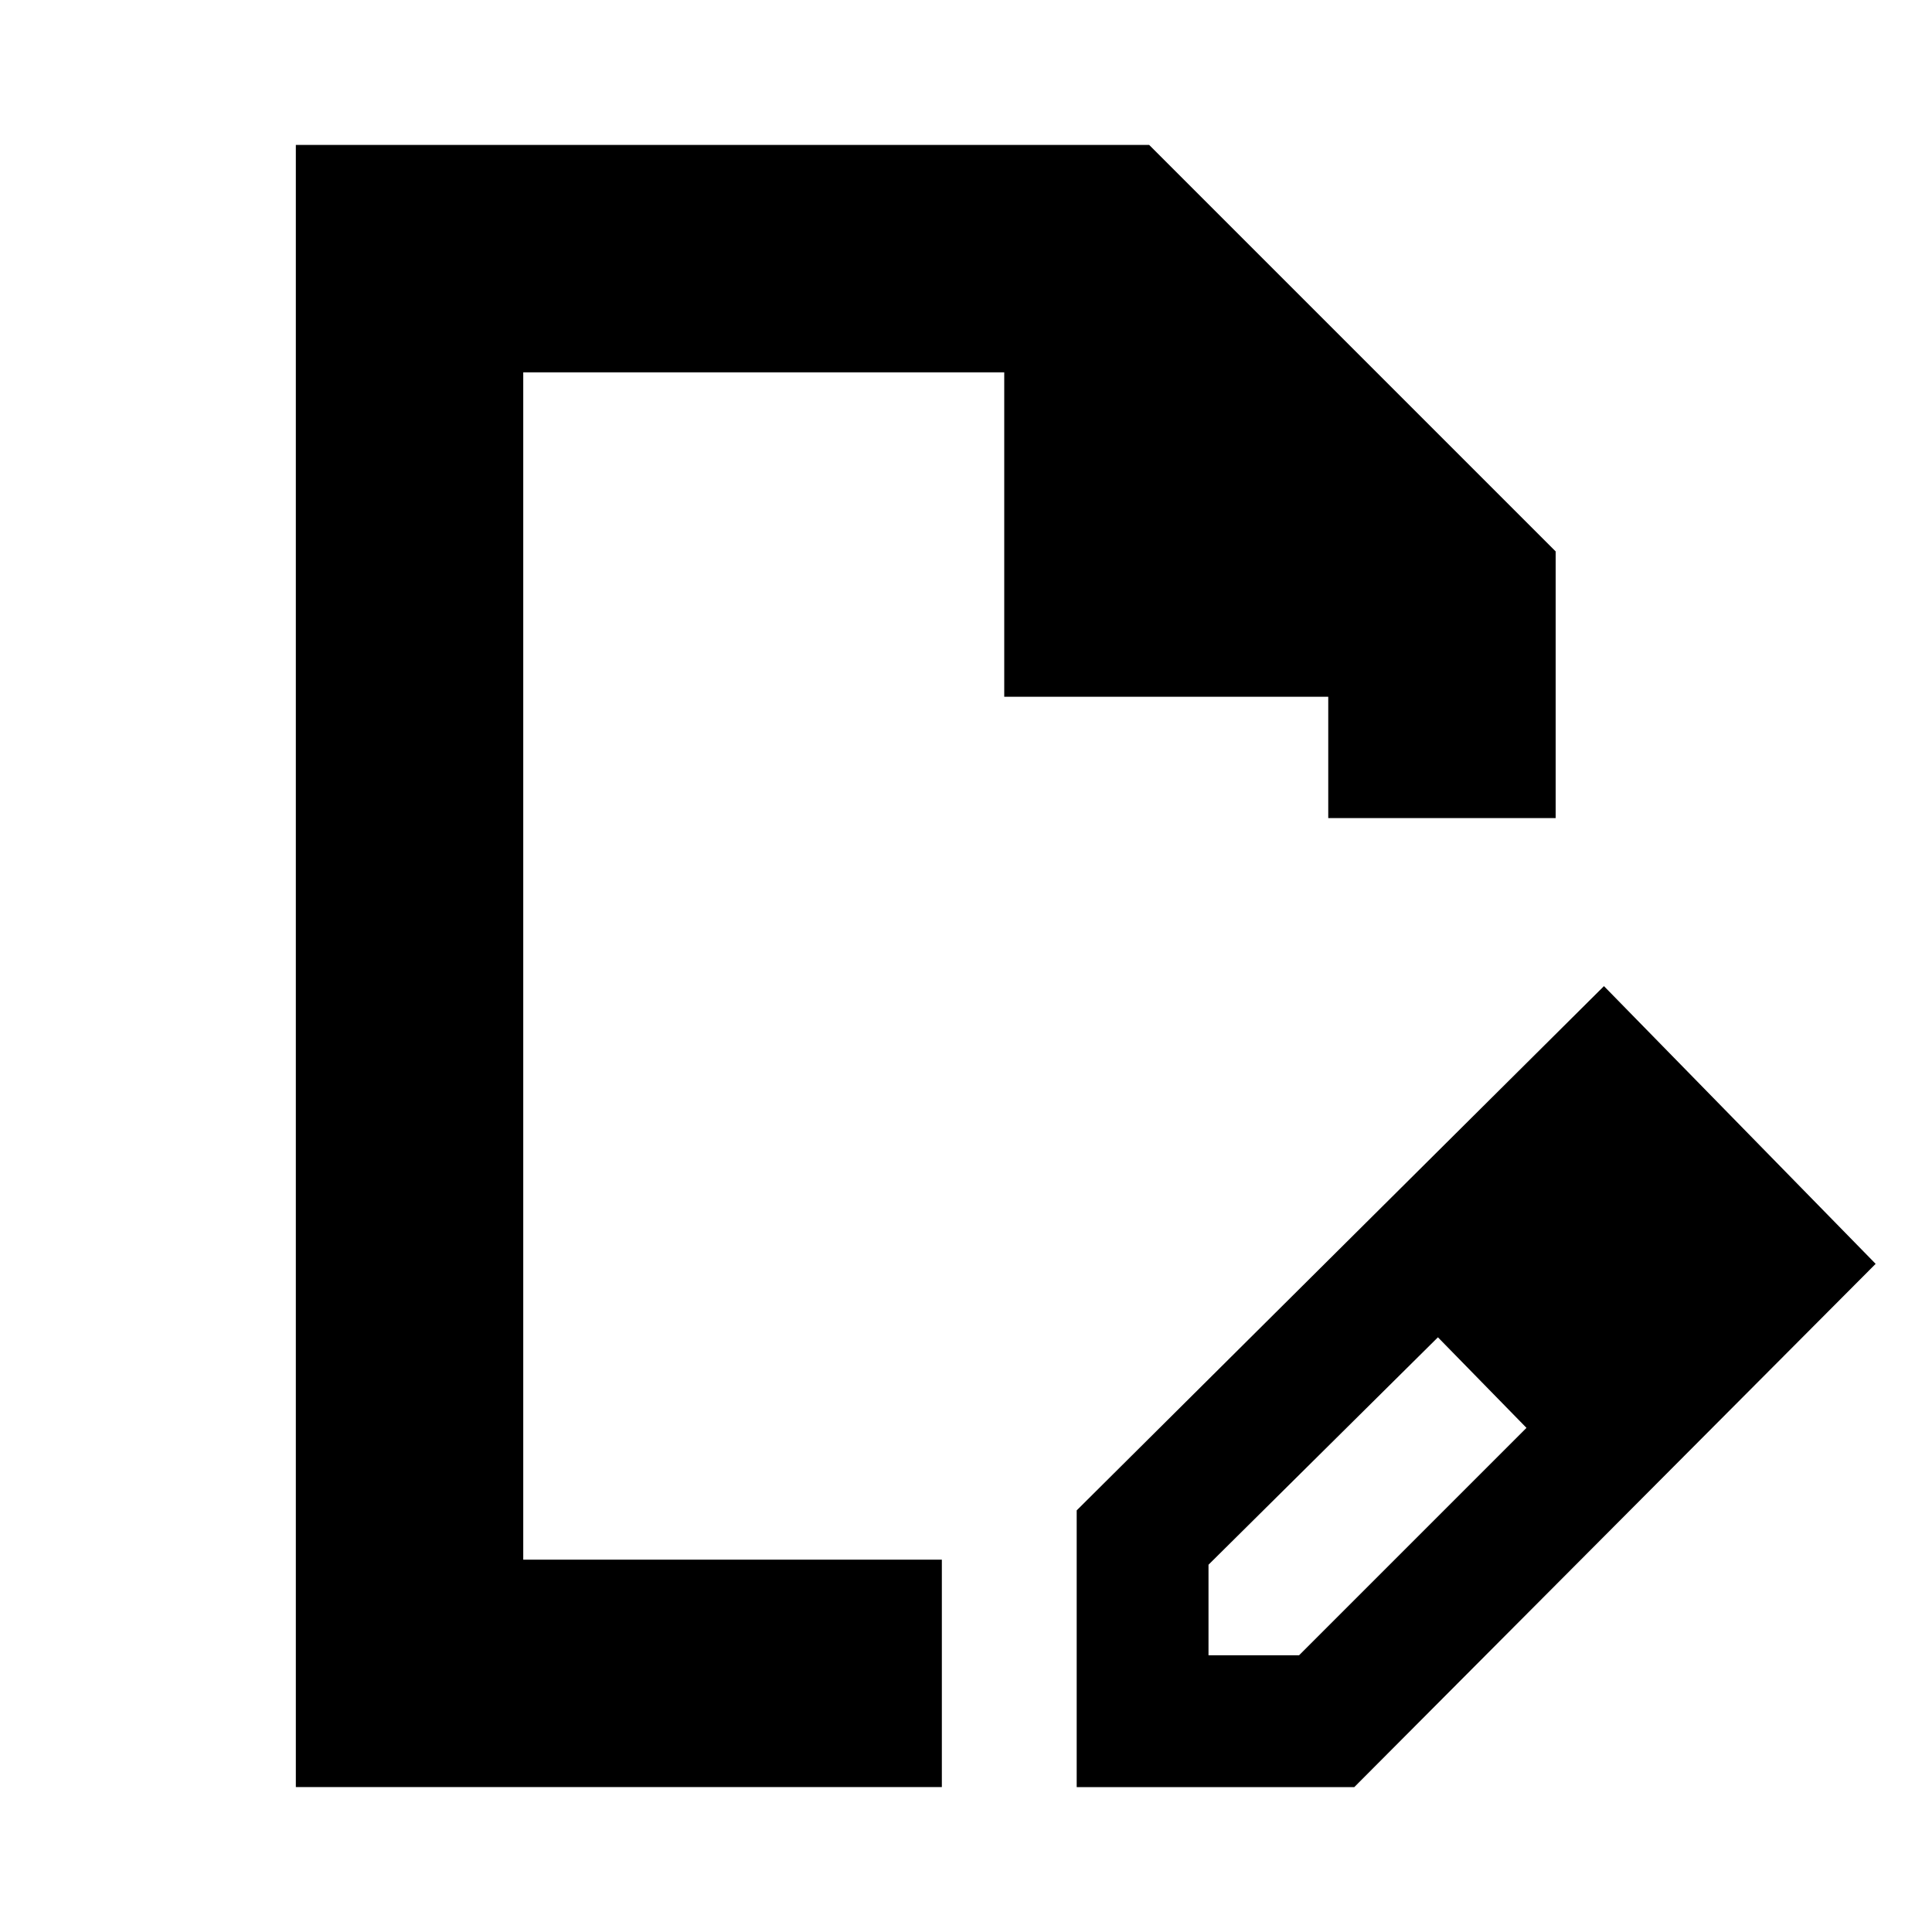 <svg xmlns="http://www.w3.org/2000/svg" height="20" viewBox="0 -960 960 960" width="20"><path d="M535-72v-137.5L797-470l135 138L672.94-72H535Zm305.5-260.5-45-45 45 45Zm-240 195h45l113-113-22-23-22-22-114 113v45ZM147-72v-816h424l202 202v132.5H660v-60.29H499V-775H260v590h208v113H147Zm369.5-408Zm220 206.5-22-22 44 45-22-23Z"/></svg>